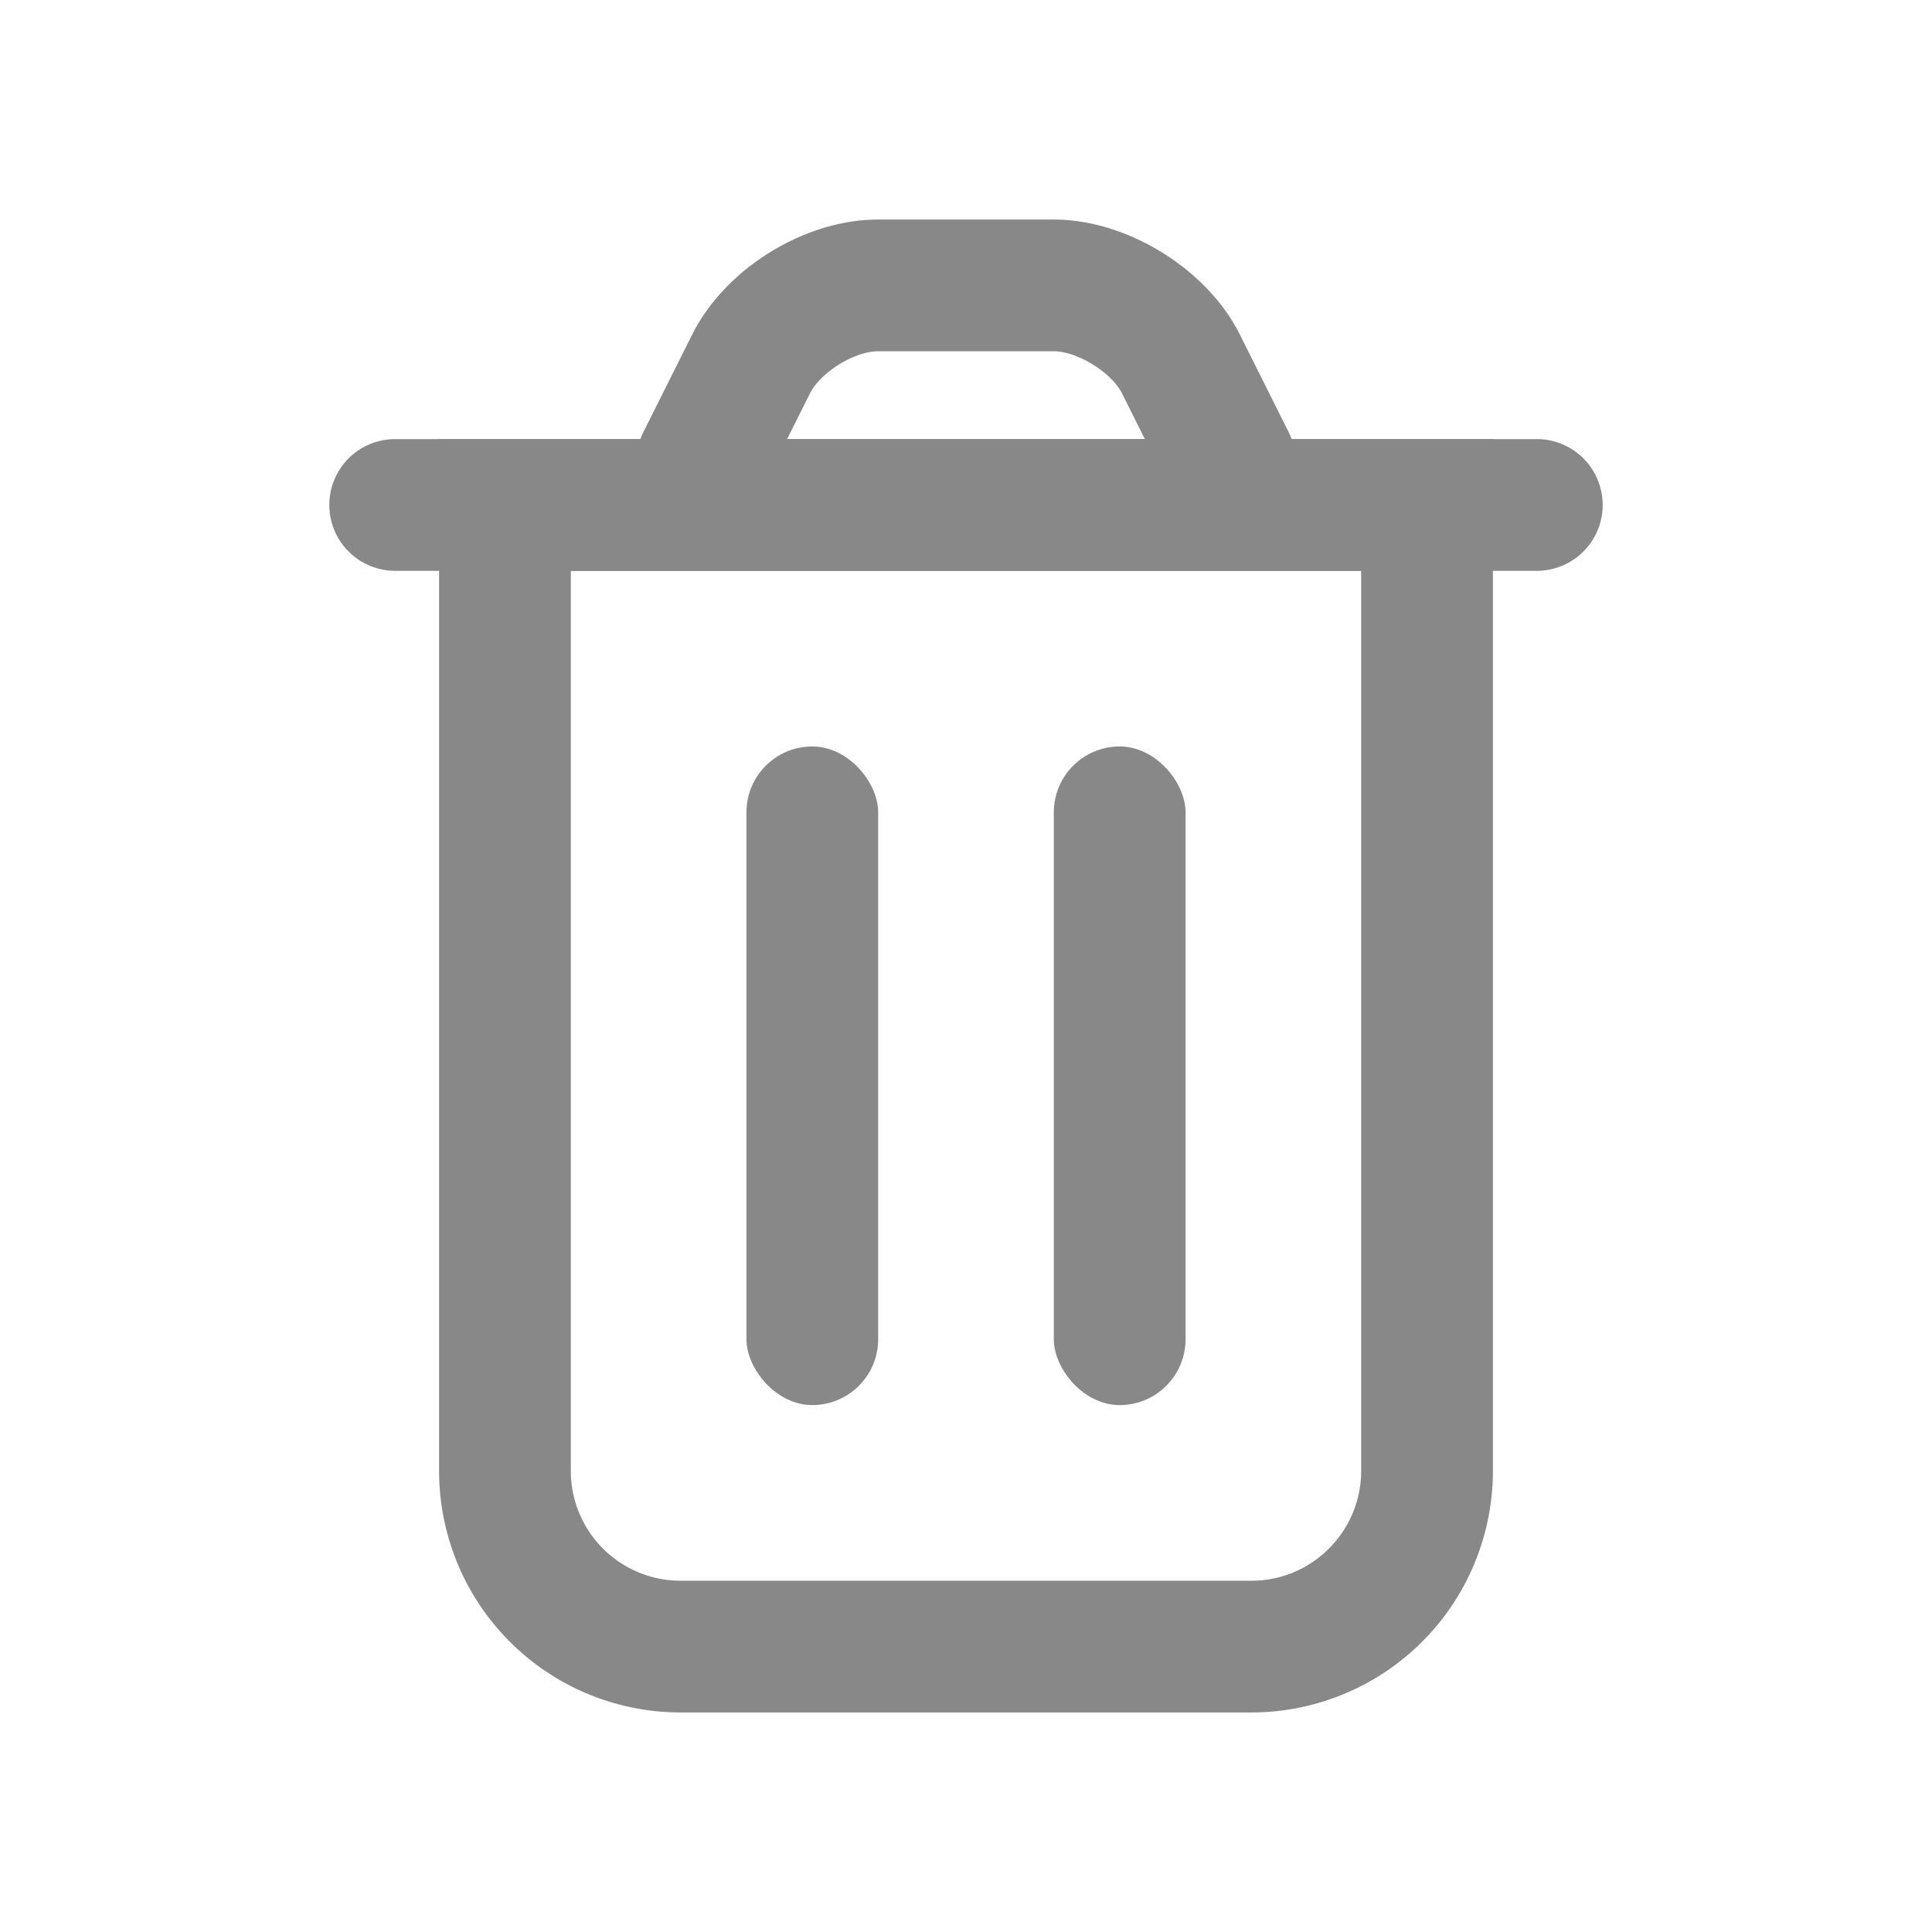 <svg width="22" height="22" viewBox="0 0 22 22" xmlns="http://www.w3.org/2000/svg"><title>navIconDelete</title><g transform="translate(3.5 2.5)" fill="#888" fill-rule="evenodd"><path d="M12 4v10.247c0 .692-.56 1.253-1.25 1.253h-6.5A1.25 1.25 0 0 1 3 14.247V4h9zM2.25 2.5H1.5v11.747A2.75 2.75 0 0 0 4.25 17h6.5a2.751 2.751 0 0 0 2.75-2.753V2.5H2.25z"/><path d="M1 4h13a.75.75 0 1 0 0-1.5H1A.75.75 0 0 0 1 4z"/><path d="M5.17 3.085l.553-1.105c.121-.241.506-.48.776-.48h2.002c.266 0 .657.242.776.48l.552 1.105a.75.75 0 1 0 1.342-.67l-.553-1.106C10.246.564 9.336 0 8.501 0H6.499C5.66 0 4.756.56 4.382 1.31l-.553 1.105a.75.75 0 1 0 1.342.67z"/><rect x="5" y="6" width="1.5" height="7.5" rx=".75"/><rect x="8.5" y="6" width="1.5" height="7.5" rx=".75"/></g></svg>